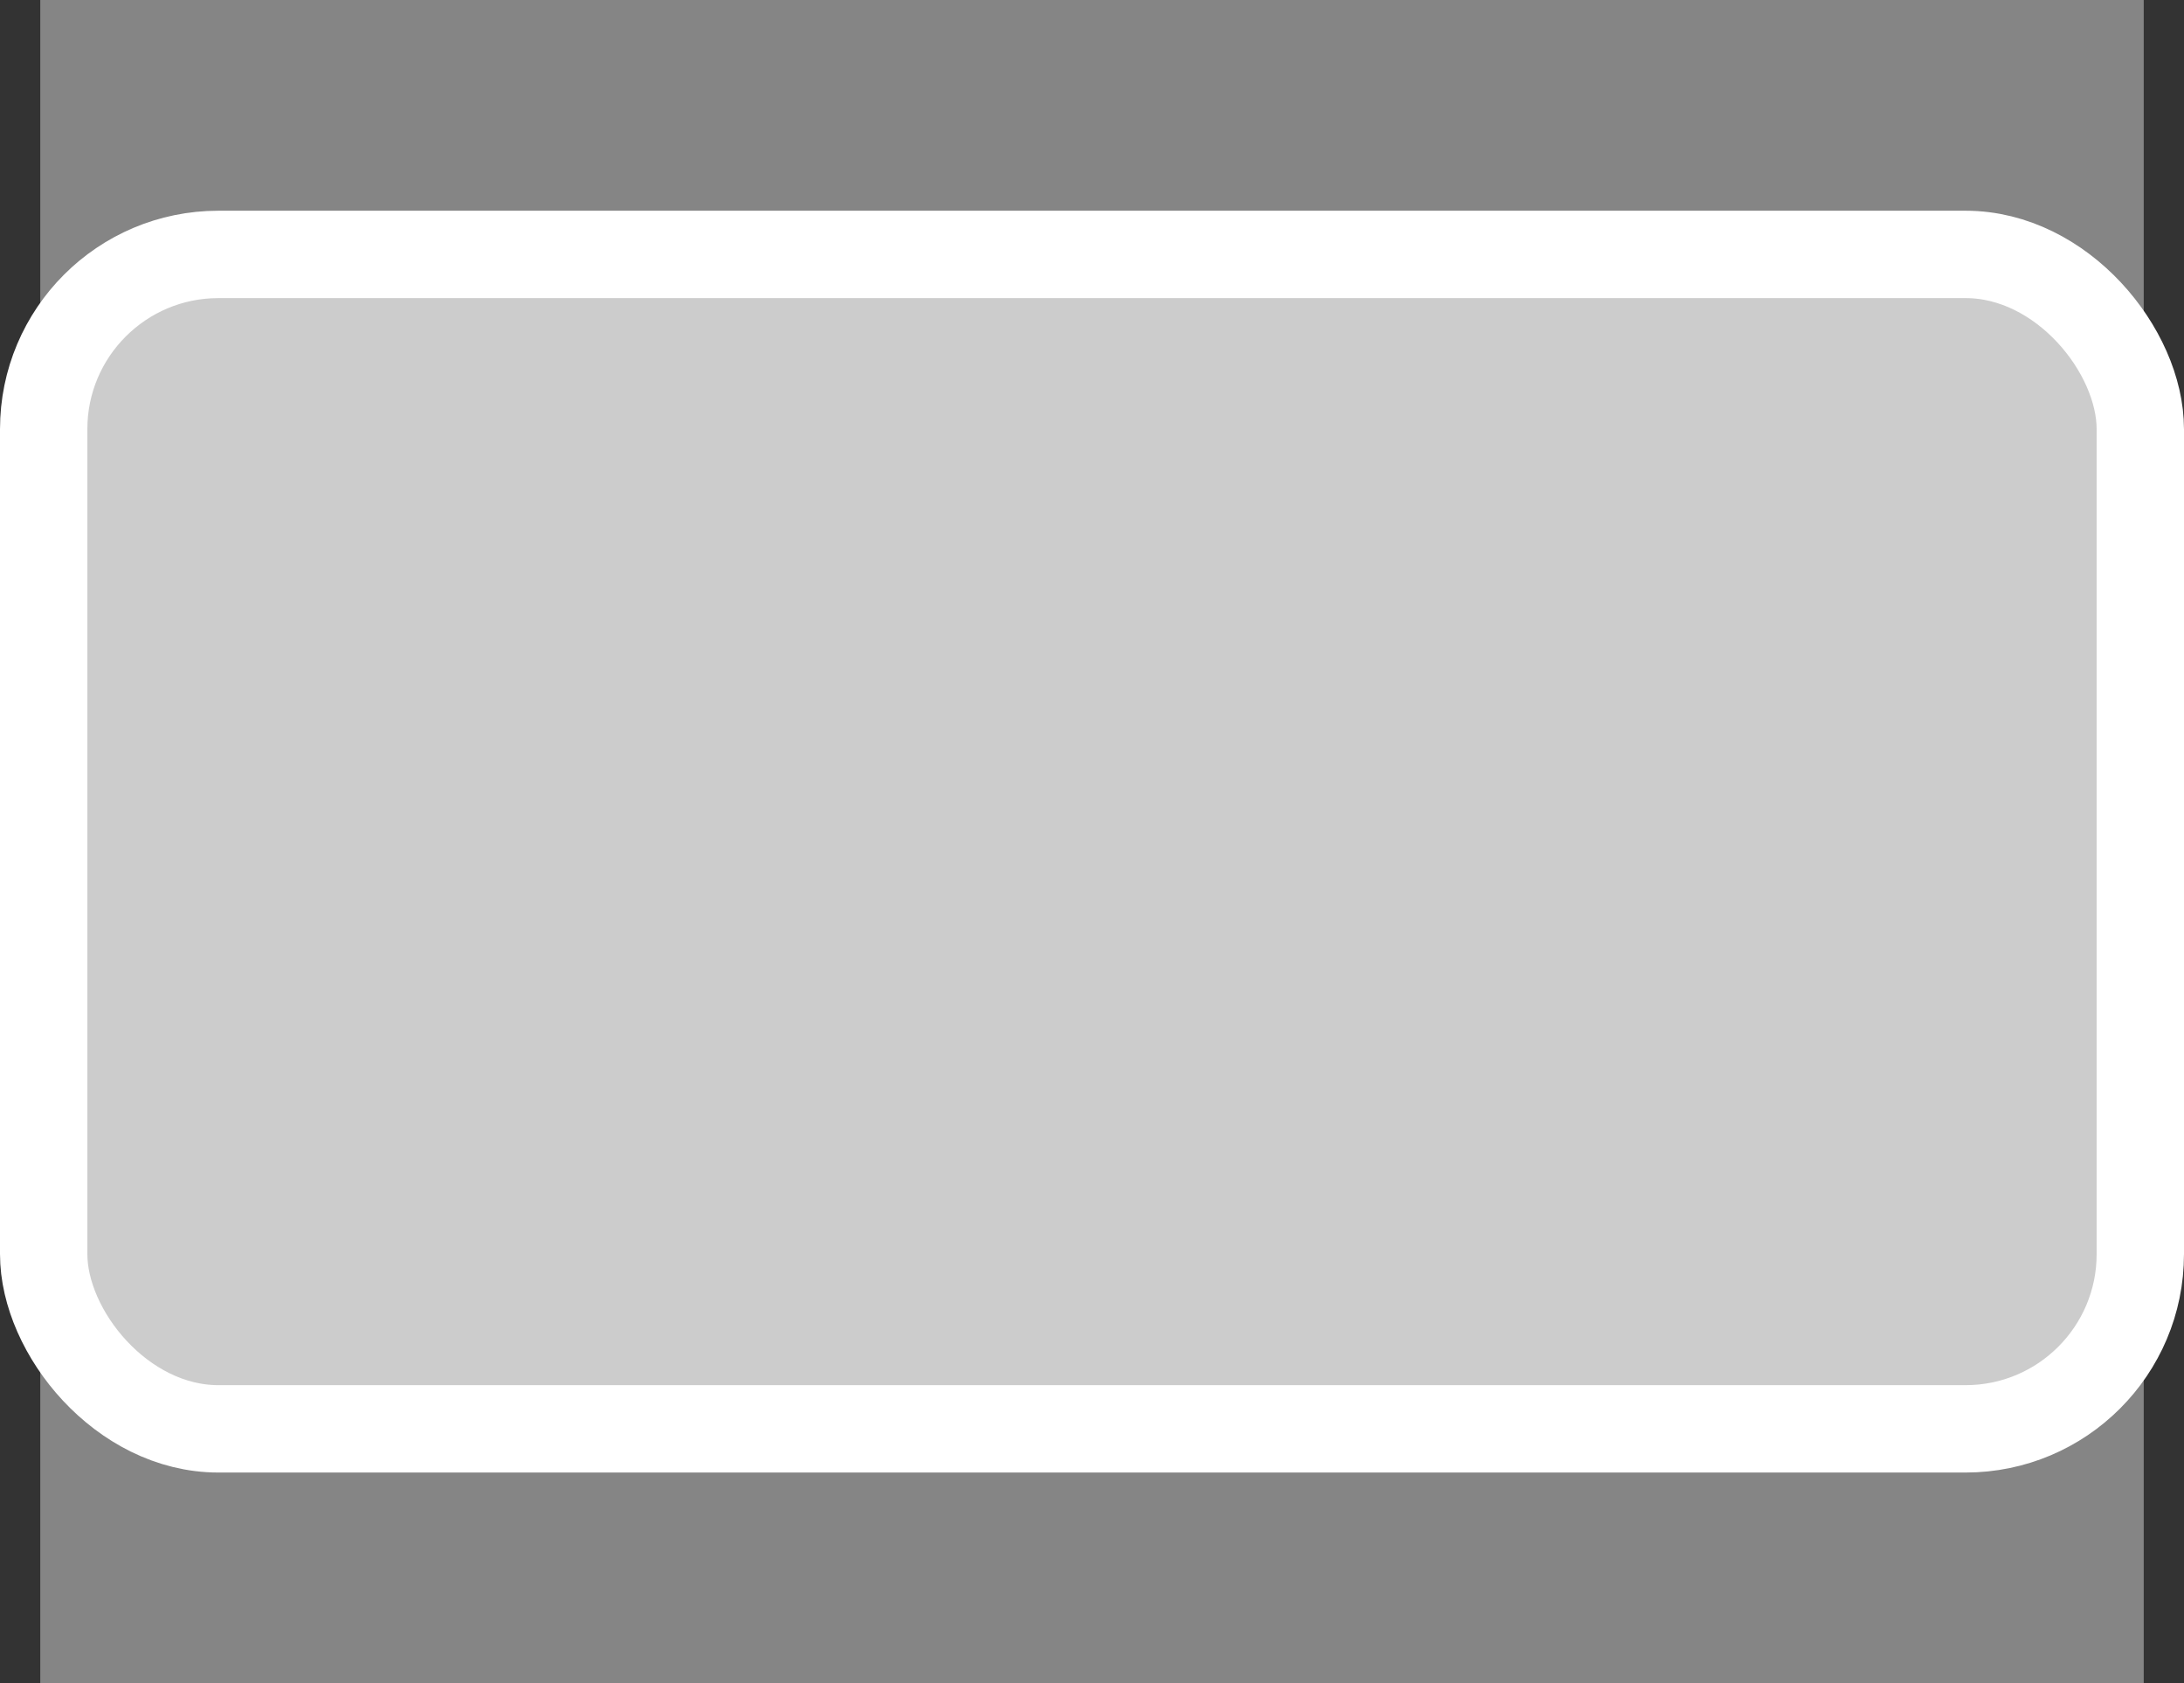 <svg xmlns="http://www.w3.org/2000/svg" viewBox="0 0 50 38.526"><rect x="0" y="0" width="50" height="38.526" fill="#333333" stroke="none"/><title>ui-cover-window</title><path d="M.922,5.737V44.263H49.078V5.737ZM49,34.44a4,4,0,0,1-4,4H5a4,4,0,0,1-4-4V15.56a4,4,0,0,1,4-4H45a4,4,0,0,1,4,4Z" transform="translate(0 -5.737)" fill="#fff" opacity="0.4"/><rect x="1" y="5.823" width="48" height="26.88" rx="4" ry="4" fill="#fff" fill-opacity="0.75" stroke="#fff" stroke-miterlimit="10" stroke-width="2"/></svg>